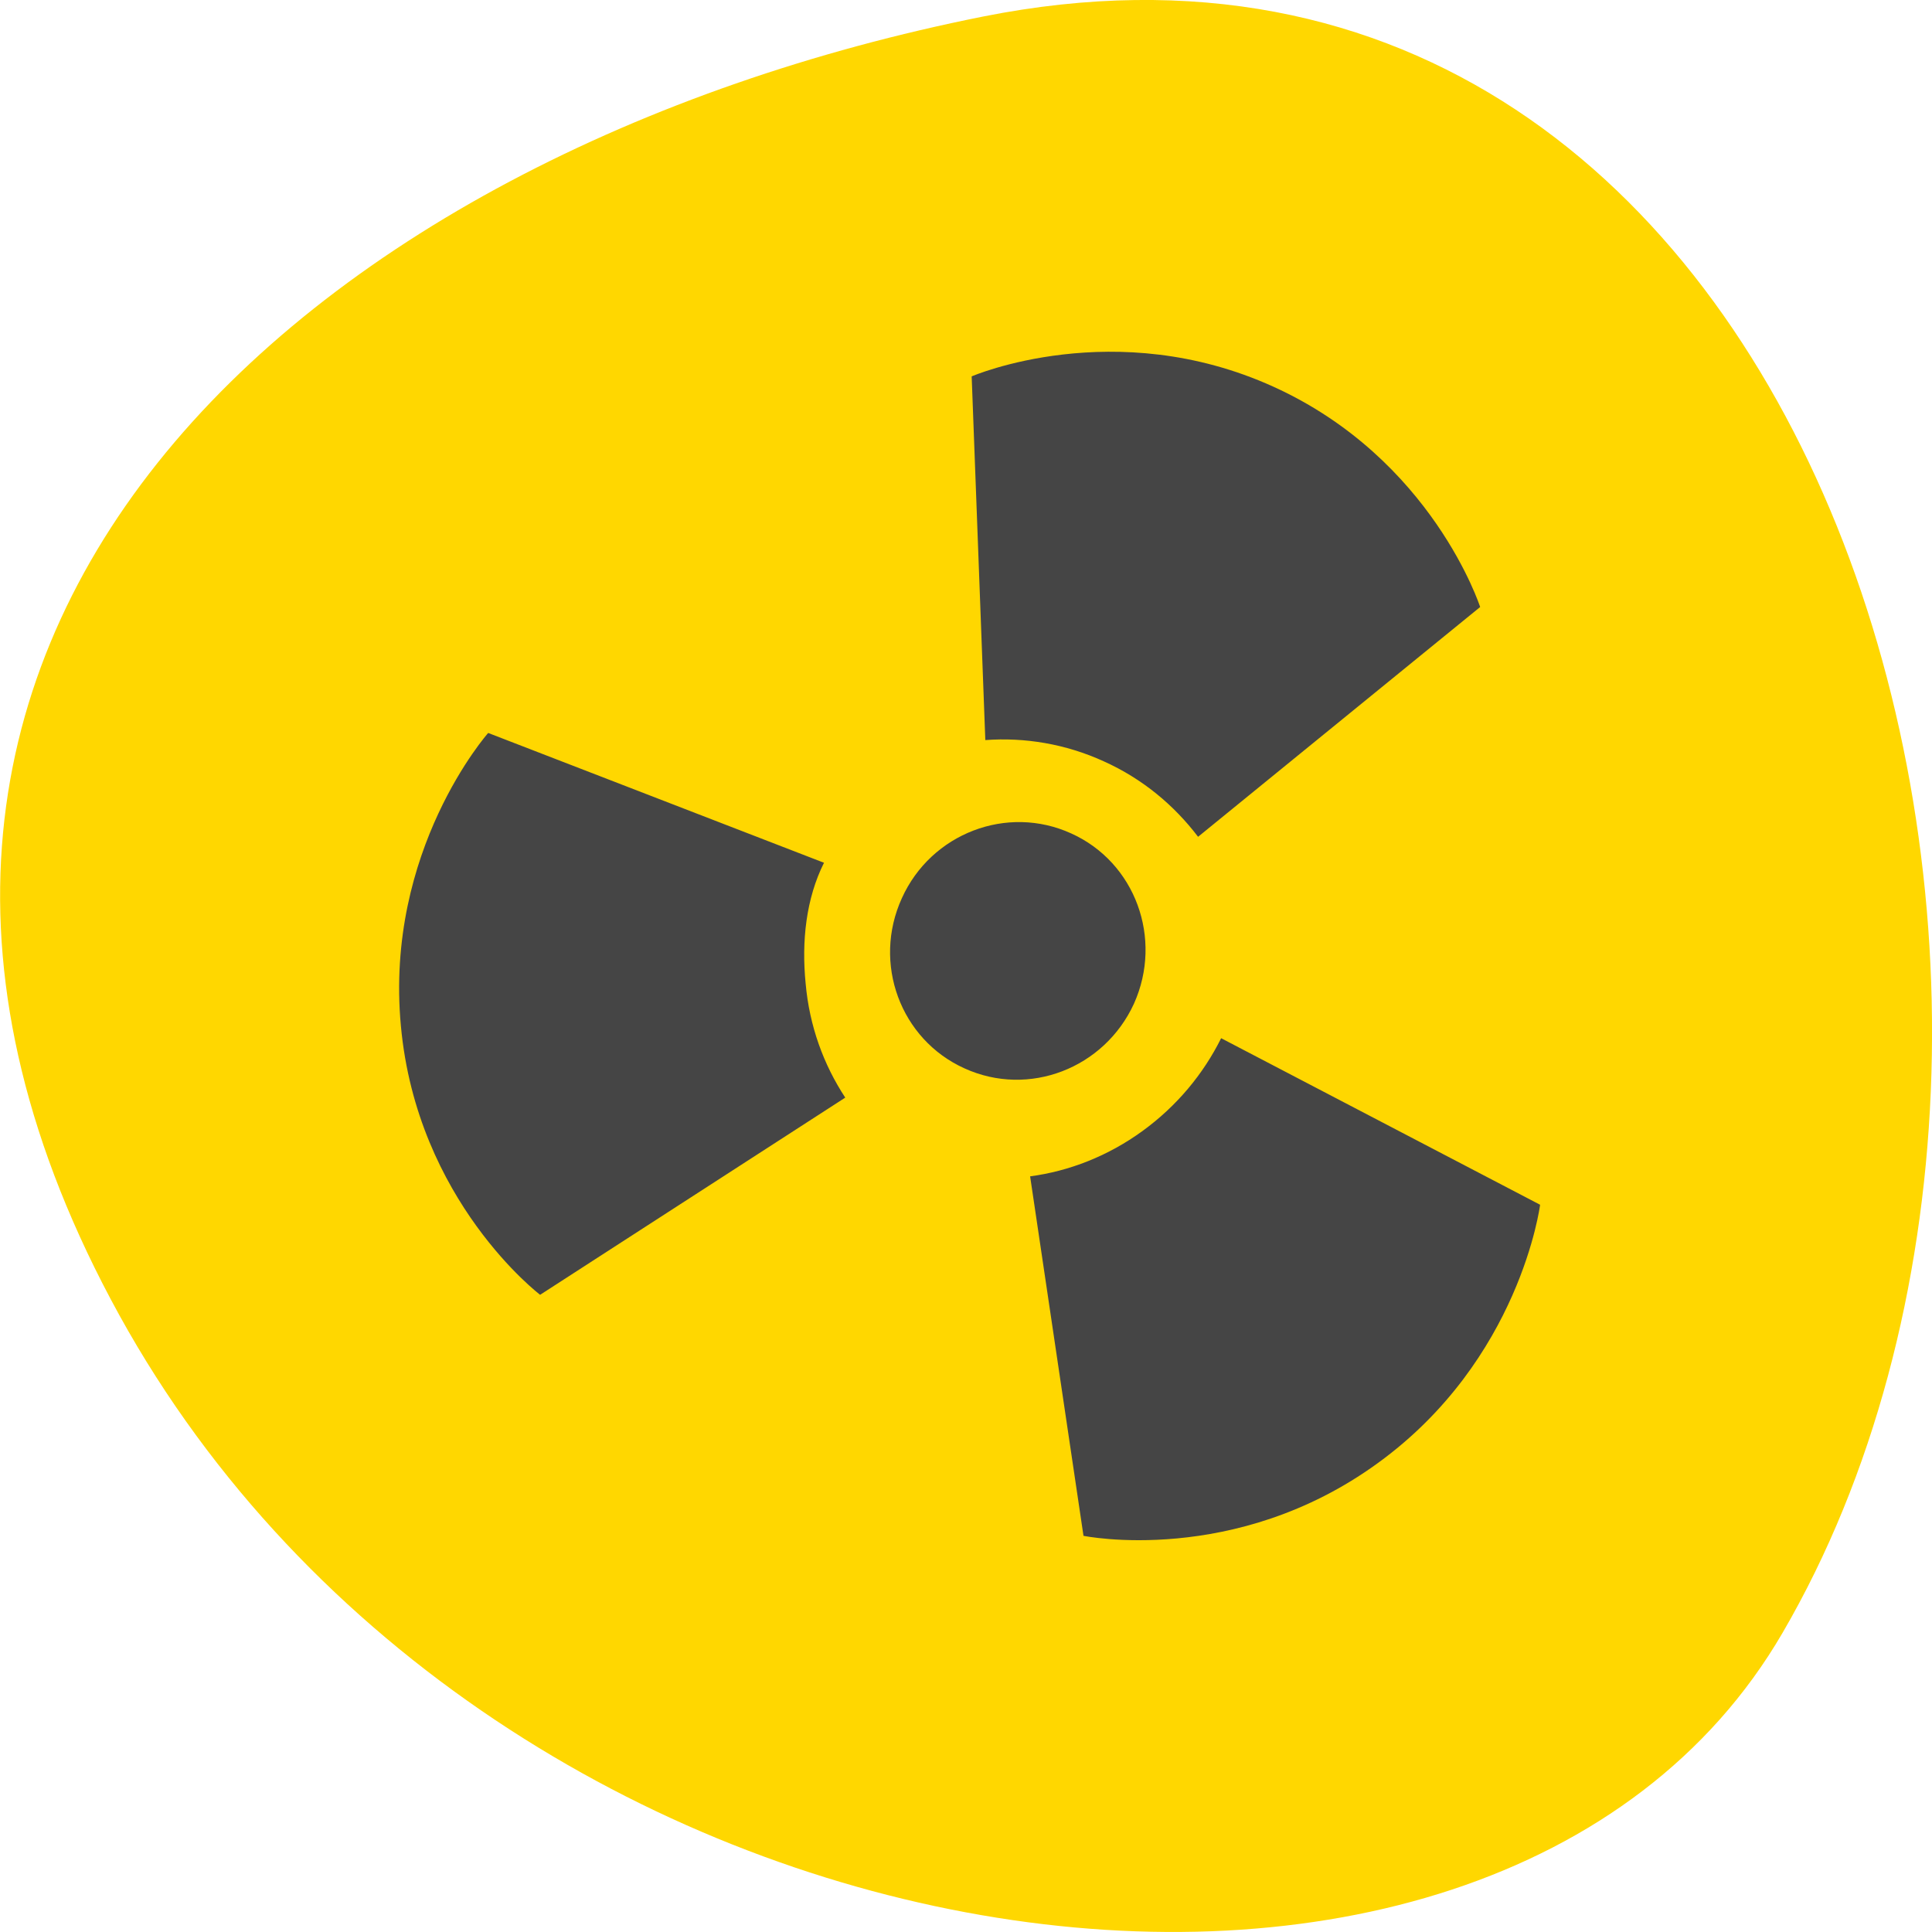 
<svg xmlns="http://www.w3.org/2000/svg" xmlns:xlink="http://www.w3.org/1999/xlink" width="16px" height="16px" viewBox="0 0 16 16" version="1.1">
<g id="surface1">
<path style=" stroke:none;fill-rule:nonzero;fill:rgb(100%,84.314%,0%);fill-opacity:1;" d="M 8.141 0.137 C 15.137 -1.258 17.793 8.32 14.762 13.523 C 12.348 17.672 4.074 16.484 0.988 10.891 C -2.094 5.293 2.527 1.258 8.141 0.137 "/>
<path style=" stroke:none;fill-rule:nonzero;fill:rgb(27.059%,27.059%,27.059%);fill-opacity:1;" d="M 7 9.09 L 4.473 10.723 C 4.473 10.723 3.453 9.949 3.32 8.496 C 3.184 7.039 4.043 6.07 4.043 6.07 L 6.824 7.145 C 6.676 7.441 6.637 7.793 6.672 8.145 C 6.703 8.496 6.82 8.816 7 9.09 M 12.754 9.977 L 10.113 8.598 C 9.965 8.895 9.746 9.16 9.461 9.367 C 9.176 9.574 8.855 9.699 8.531 9.742 L 8.973 12.719 C 8.973 12.719 10.227 12.977 11.41 12.117 C 12.59 11.262 12.754 9.98 12.754 9.98 M 9.141 6.305 C 9.461 6.449 9.723 6.668 9.922 6.93 L 12.258 5.027 C 12.258 5.027 11.863 3.801 10.547 3.203 C 9.23 2.605 8.047 3.117 8.047 3.117 L 8.16 6.129 C 8.484 6.105 8.824 6.16 9.141 6.305 M 8.871 6.902 C 8.34 6.66 7.711 6.902 7.469 7.438 C 7.223 7.977 7.457 8.609 7.988 8.848 C 8.52 9.09 9.145 8.848 9.391 8.312 C 9.633 7.773 9.402 7.141 8.871 6.902 "/>
</g>
</svg>
